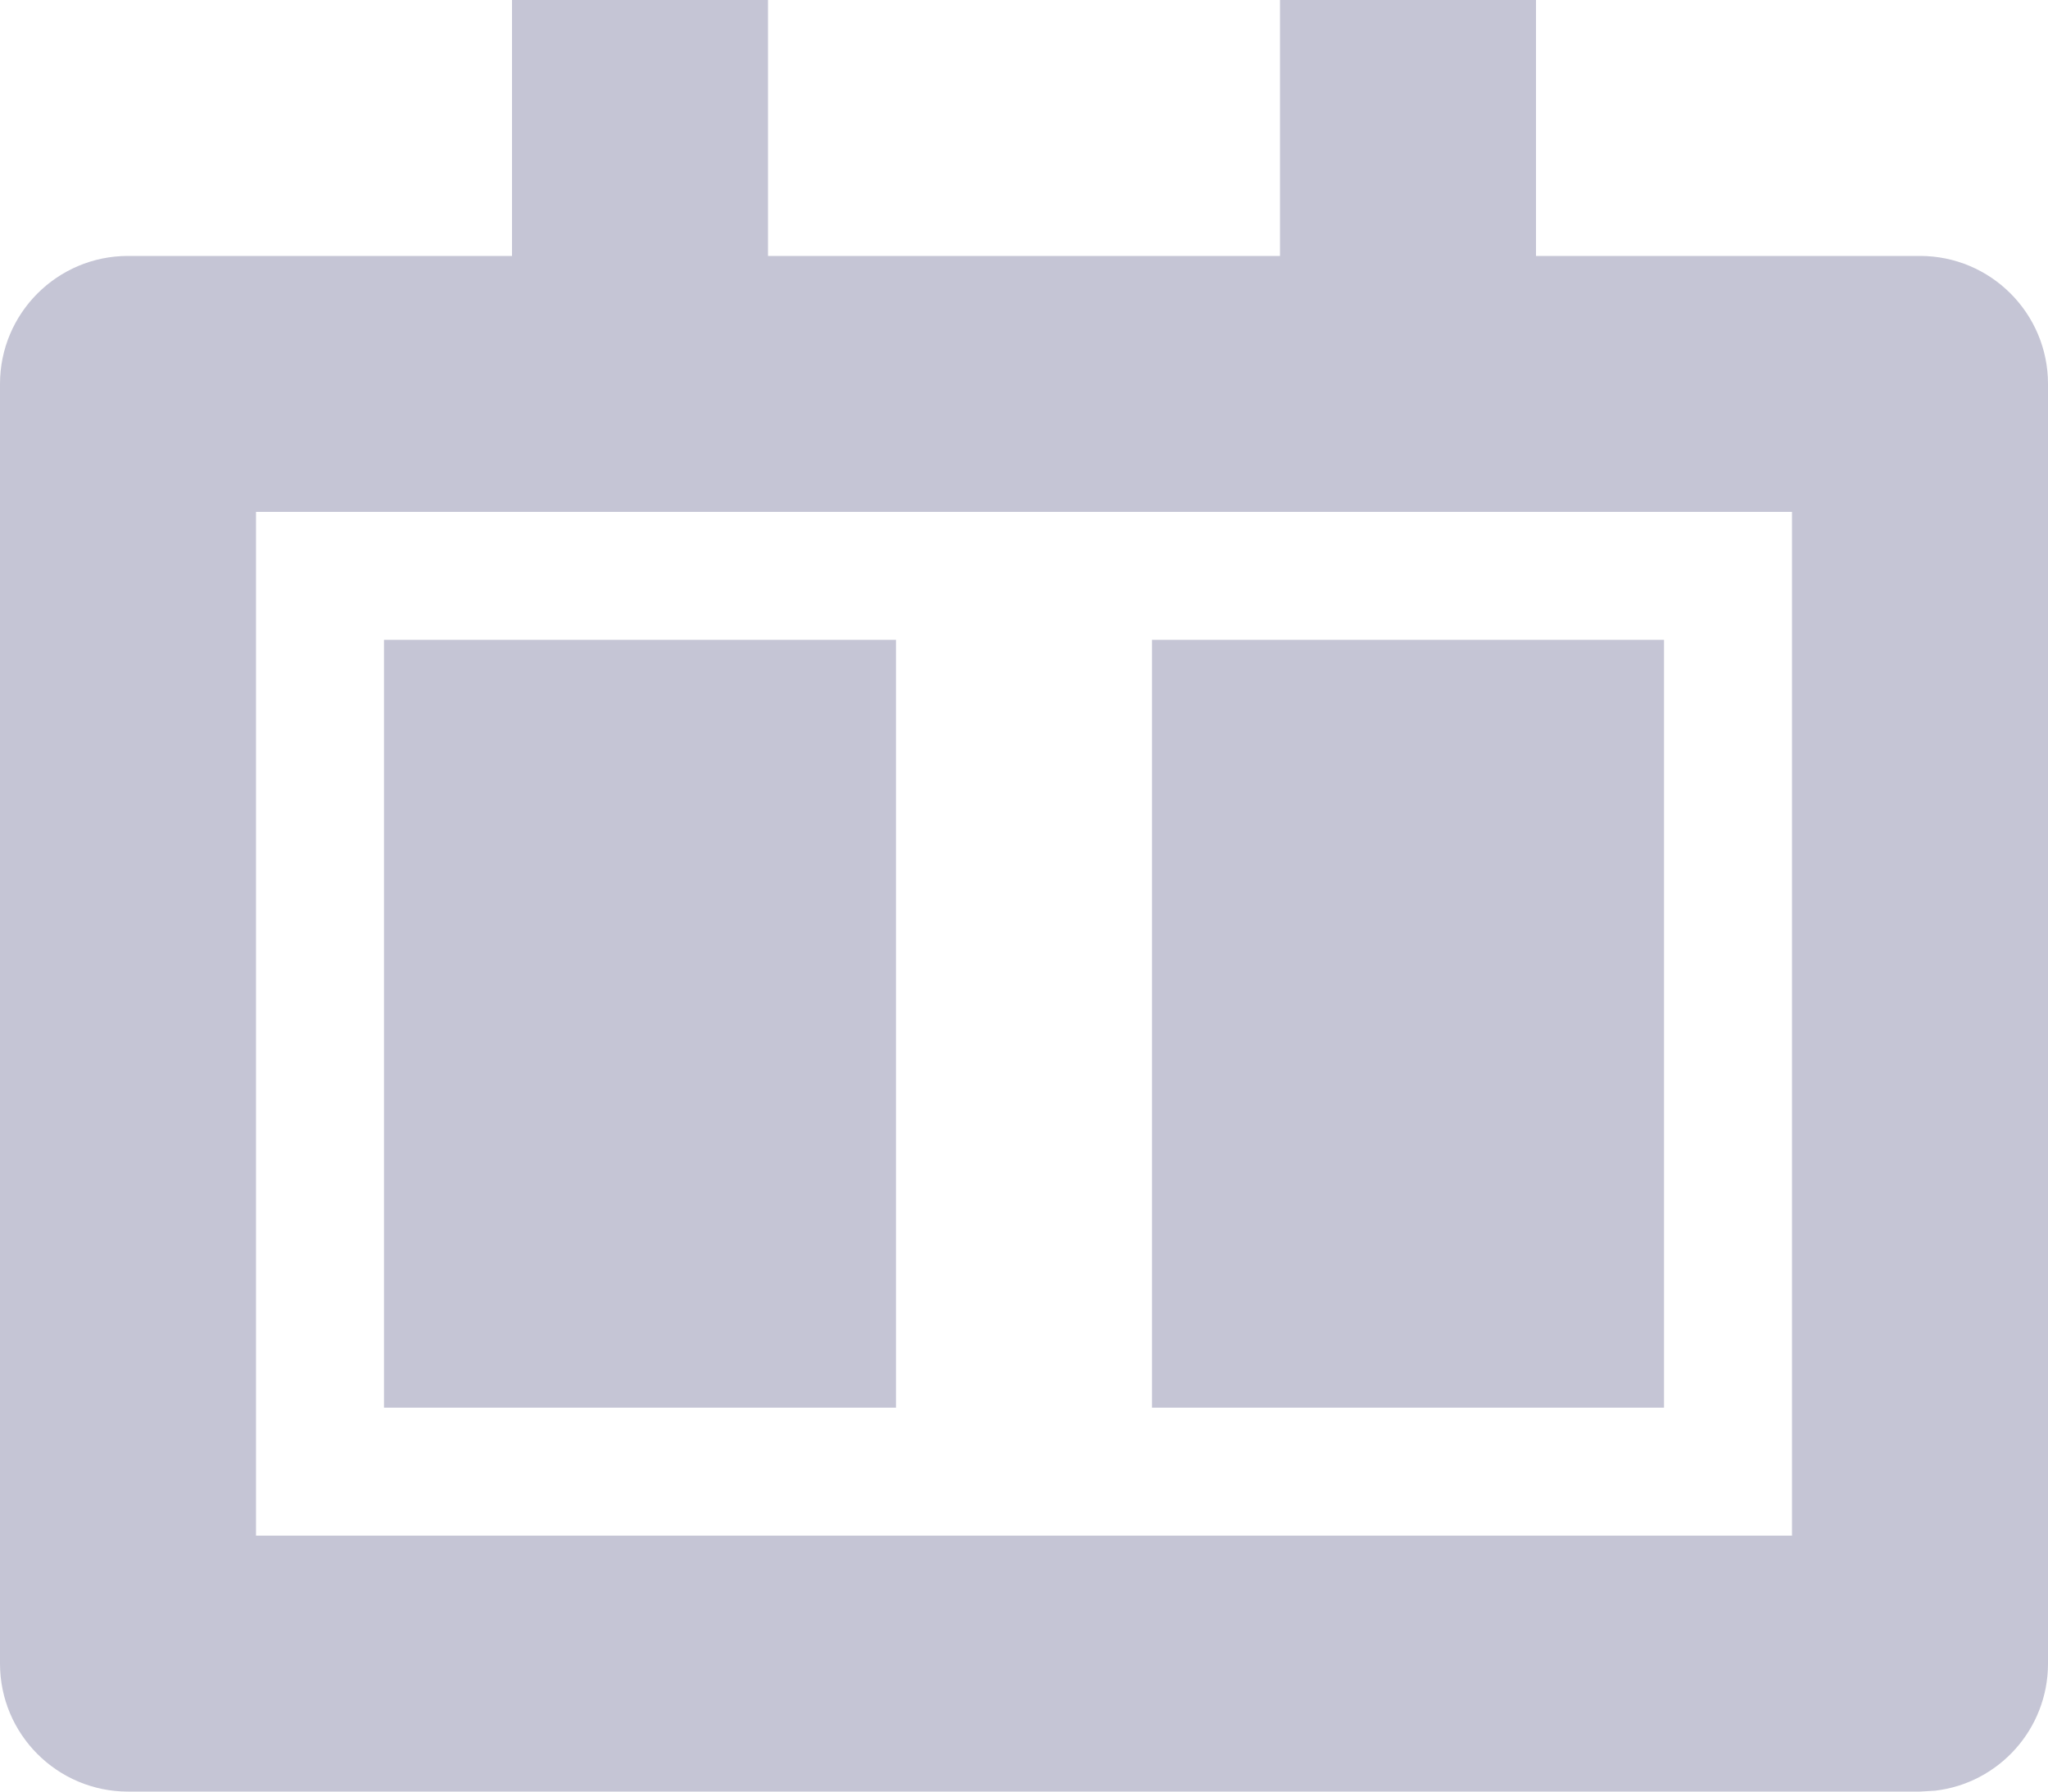 <?xml version="1.0" encoding="UTF-8"?>
<svg width="16px" height="14px" viewBox="0 0 16 14" version="1.1" xmlns="http://www.w3.org/2000/svg" xmlns:xlink="http://www.w3.org/1999/xlink">
    <title>Combined Shape</title>
    <g id="Symbols" stroke="none" stroke-width="1" fill="none" fill-rule="evenodd">
        <g id="ui/components/ico/calendar" transform="translate(-12, -12)" fill="#c5c5d5">
            <path d="M18,12 L18,14 L22,14 L22,12 L24,12 L24,14 L27,14 L27,14 C27.552,14 28,14.448 28,15 L28,25 L28,25 C28,25.513 27.614,25.936 27.117,25.993 L27,26 L27,26 L13,26 L13,26 C12.448,26 12,25.552 12,25 L12,15 C12,14.448 12.448,14 13,14 L16,14 L16,12 L18,12 Z M26,16 L14,16 L14,24 L26,24 L26,16 Z M19,17 L19,23 L15,23 L15,17 L19,17 Z M25,17 L25,23 L21,23 L21,17 L25,17 Z" id="Combined-Shape"></path>
        </g>
    </g>
</svg>
